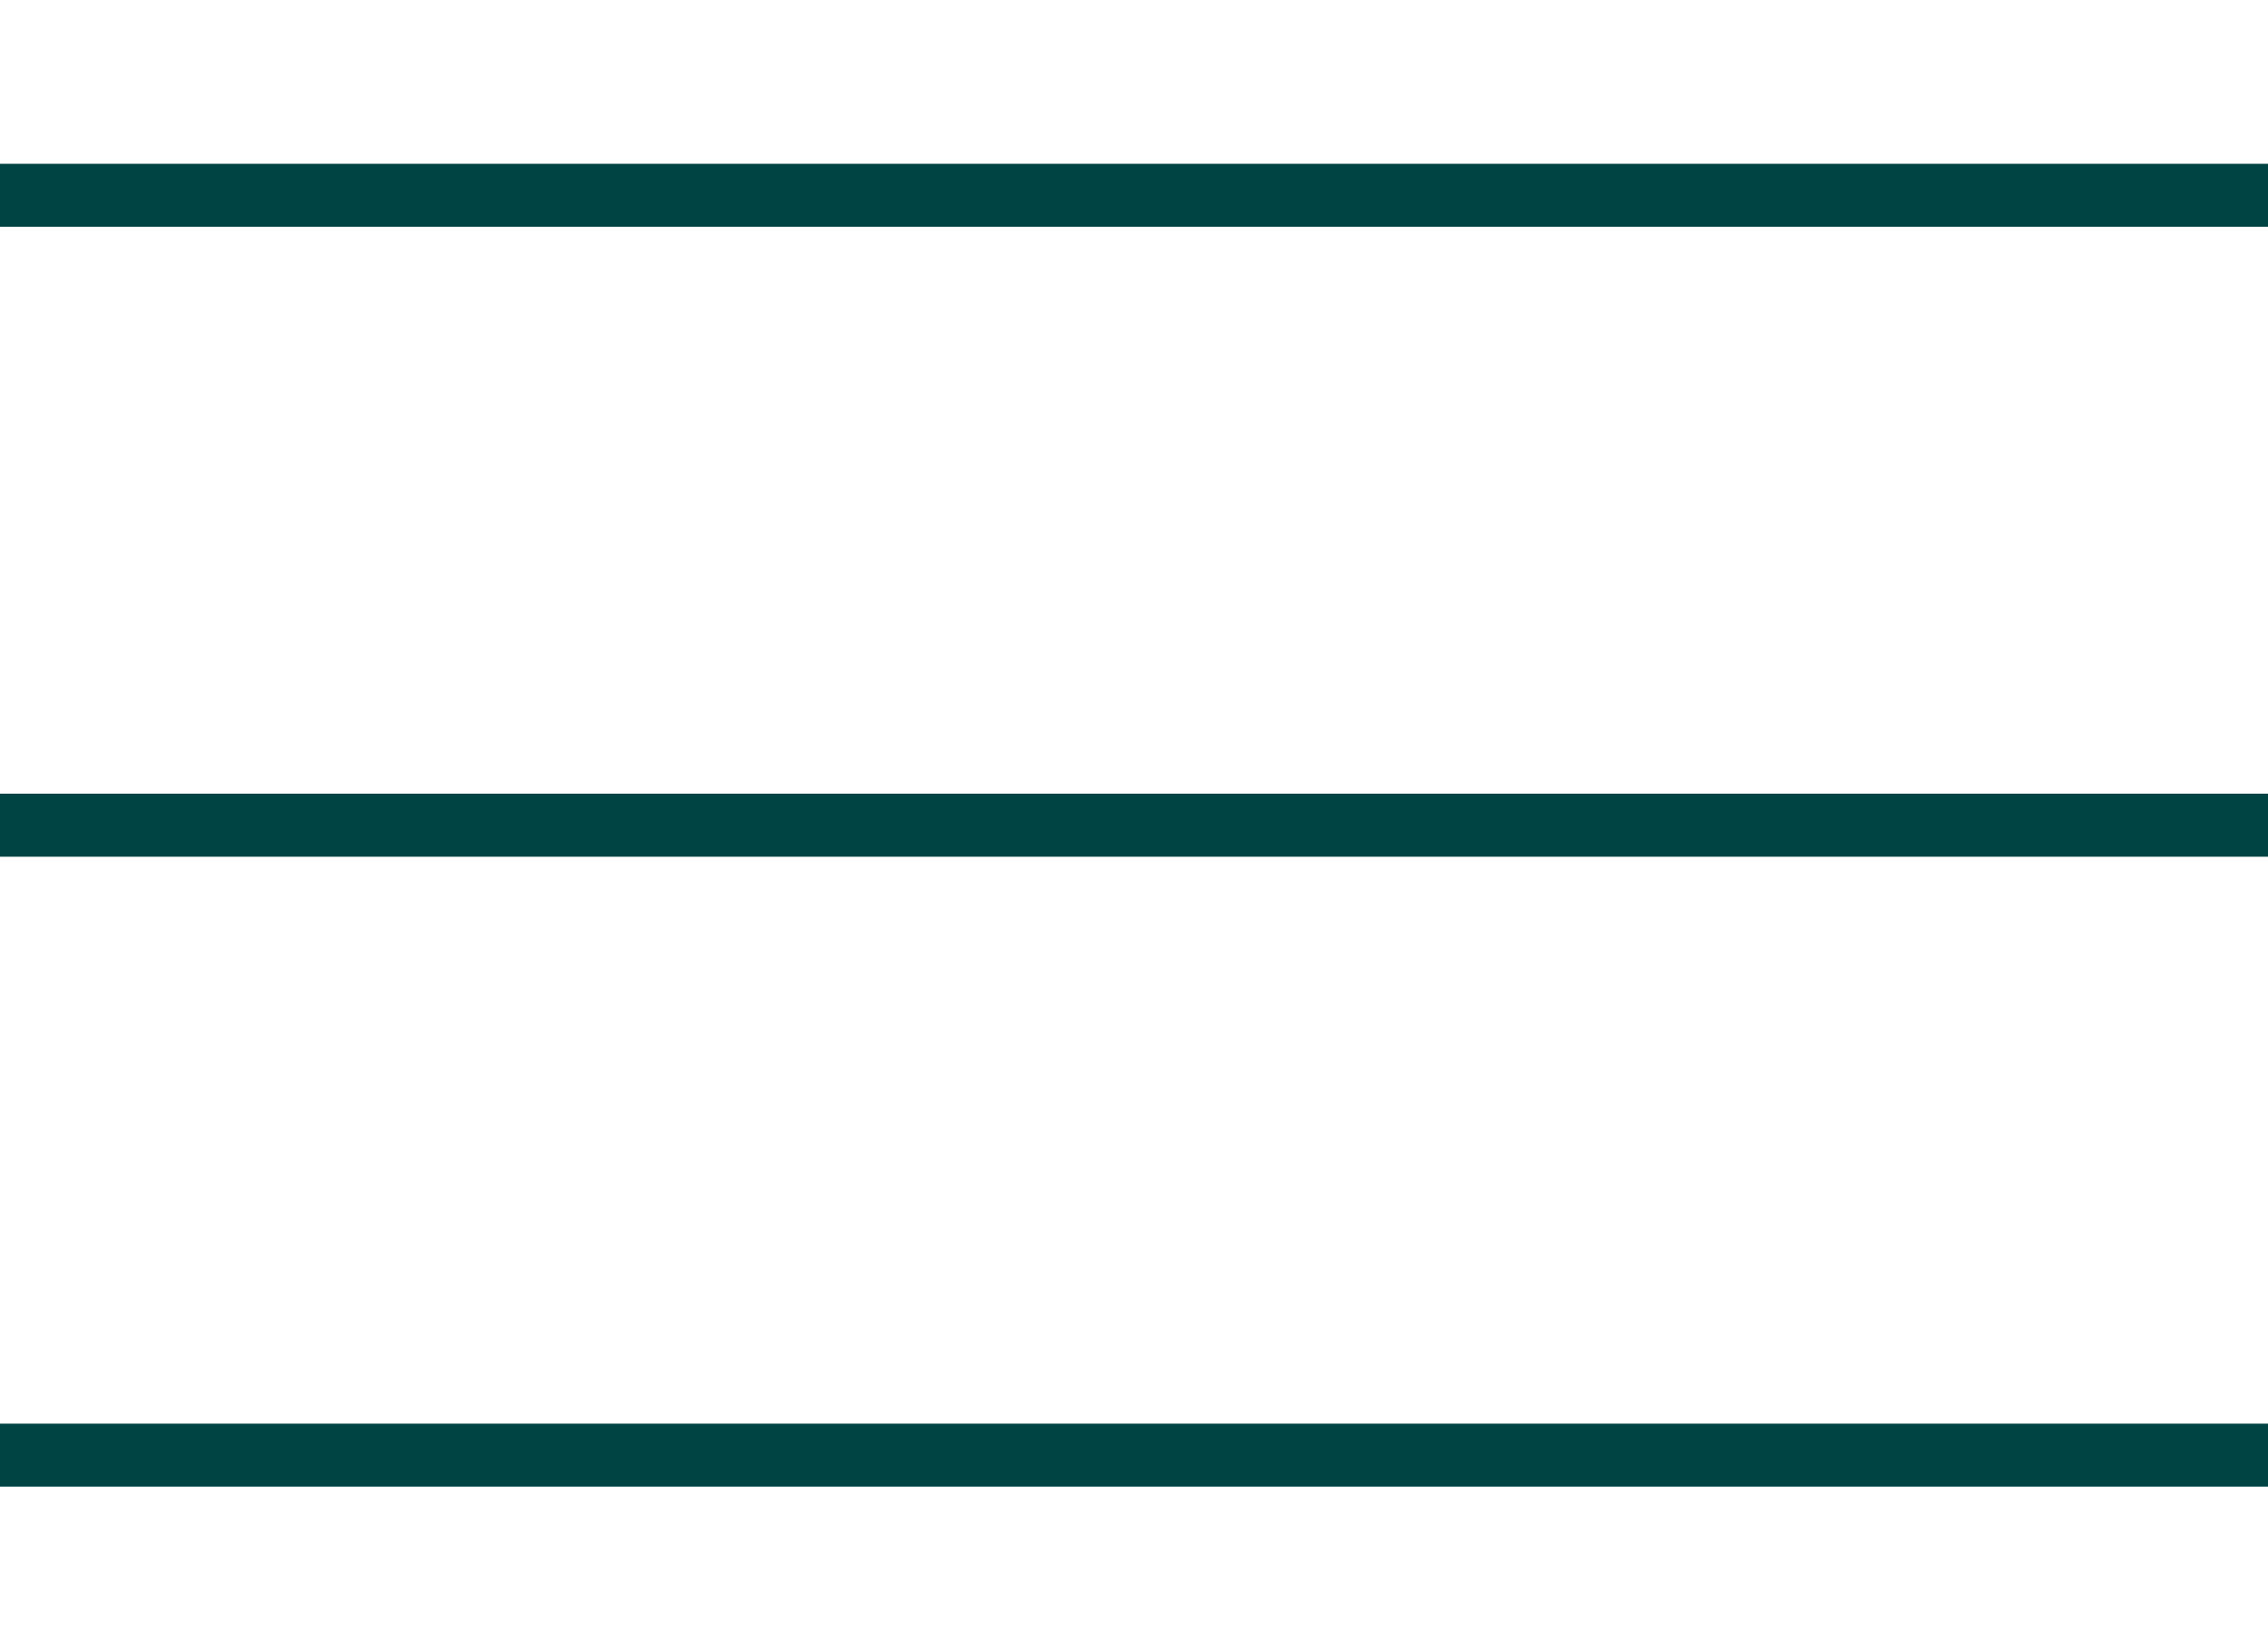 <?xml version="1.0" encoding="utf-8"?>
<!-- Generator: Adobe Illustrator 25.2.1, SVG Export Plug-In . SVG Version: 6.00 Build 0)  -->
<svg version="1.0" xmlns="http://www.w3.org/2000/svg" xmlns:xlink="http://www.w3.org/1999/xlink" x="0px" y="0px"
	 viewBox="0 0 36 26.2" style="enable-background:new 0 0 36 26.2;" xml:space="preserve">
<style type="text/css">
	.st0{display:none;}
	.st1{display:inline;fill:#B9B9B7;}
	.st2{fill:#FFFFFF;}
	.st3{fill:#44FFA2;}
	.st4{fill:#F0F4F4;}
	.st5{clip-path:url(#SVGID_2_);}
	.st6{clip-path:url(#SVGID_4_);}
	.st7{fill:#44FFA6;}
	.st8{clip-path:url(#SVGID_6_);}
	.st9{opacity:0.25;fill:none;stroke:#004444;stroke-miterlimit:10;}
	.st10{clip-path:url(#SVGID_8_);}
	.st11{fill:#E59202;}
	.st12{clip-path:url(#SVGID_10_);}
	.st13{clip-path:url(#SVGID_12_);}
	.st14{clip-path:url(#SVGID_14_);}
	.st15{clip-path:url(#SVGID_16_);}
	.st16{opacity:0.2;fill:none;stroke:#004444;stroke-miterlimit:10;}
	.st17{fill:none;stroke:#004444;stroke-miterlimit:10;}
	.st18{opacity:0.25;fill:none;stroke:#004444;stroke-width:1.026;stroke-miterlimit:10;}
	.st19{clip-path:url(#SVGID_18_);}
	.st20{clip-path:url(#SVGID_20_);}
	.st21{fill:#004444;}
	.st22{fill:#EC9902;}
	.st23{fill:url(#SVGID_23_);}
	.st24{fill:none;stroke:#FFFFFF;stroke-miterlimit:10;}
	.st25{opacity:0.15;}
	.st26{opacity:6.000000e-02;fill:none;stroke:#004444;stroke-width:15;stroke-miterlimit:10;}
	.st27{opacity:0.85;fill:#004444;}
	.st28{opacity:0.2;fill:none;stroke:#004444;stroke-width:8;stroke-linecap:round;stroke-miterlimit:10;}
	.st29{fill:#2F2912;}
	.st30{opacity:0.8;fill:#004444;}
	.st31{fill:#80807A;}
	.st32{fill:#1D1D1B;}
	.st33{fill:#002594;}
	.st34{fill:none;}
	.st35{fill:none;stroke:#004444;stroke-width:1.5;stroke-miterlimit:10;}
	.st36{clip-path:url(#SVGID_33_);}
	.st37{fill:none;stroke:#C62E7F;stroke-width:0.75;stroke-miterlimit:10;}
	.st38{fill:none;stroke:#C62E7F;stroke-width:0.75;stroke-miterlimit:10;stroke-dasharray:5.018,5.018;}
	.st39{clip-path:url(#SVGID_35_);}
	.st40{clip-path:url(#SVGID_37_);}
	.st41{fill:none;stroke:#C62E7F;stroke-miterlimit:10;}
	.st42{fill:none;stroke:#C62E7F;stroke-width:0.1;stroke-miterlimit:10;}
</style>
<g id="Ebene_2" class="st0">
	<rect x="-3837.5" y="-7741.4" class="st1" width="16487.4" height="16487.4"/>
</g>
<g id="Ebene_1">
	<g>
		<line class="st17" x1="36" y1="3.1" x2="0" y2="3.1"/>
		<line class="st17" x1="36" y1="13.1" x2="0" y2="13.1"/>
		<line class="st17" x1="36" y1="23.1" x2="0" y2="23.1"/>
	</g>
</g>
<g id="Grid">
</g>
</svg>
